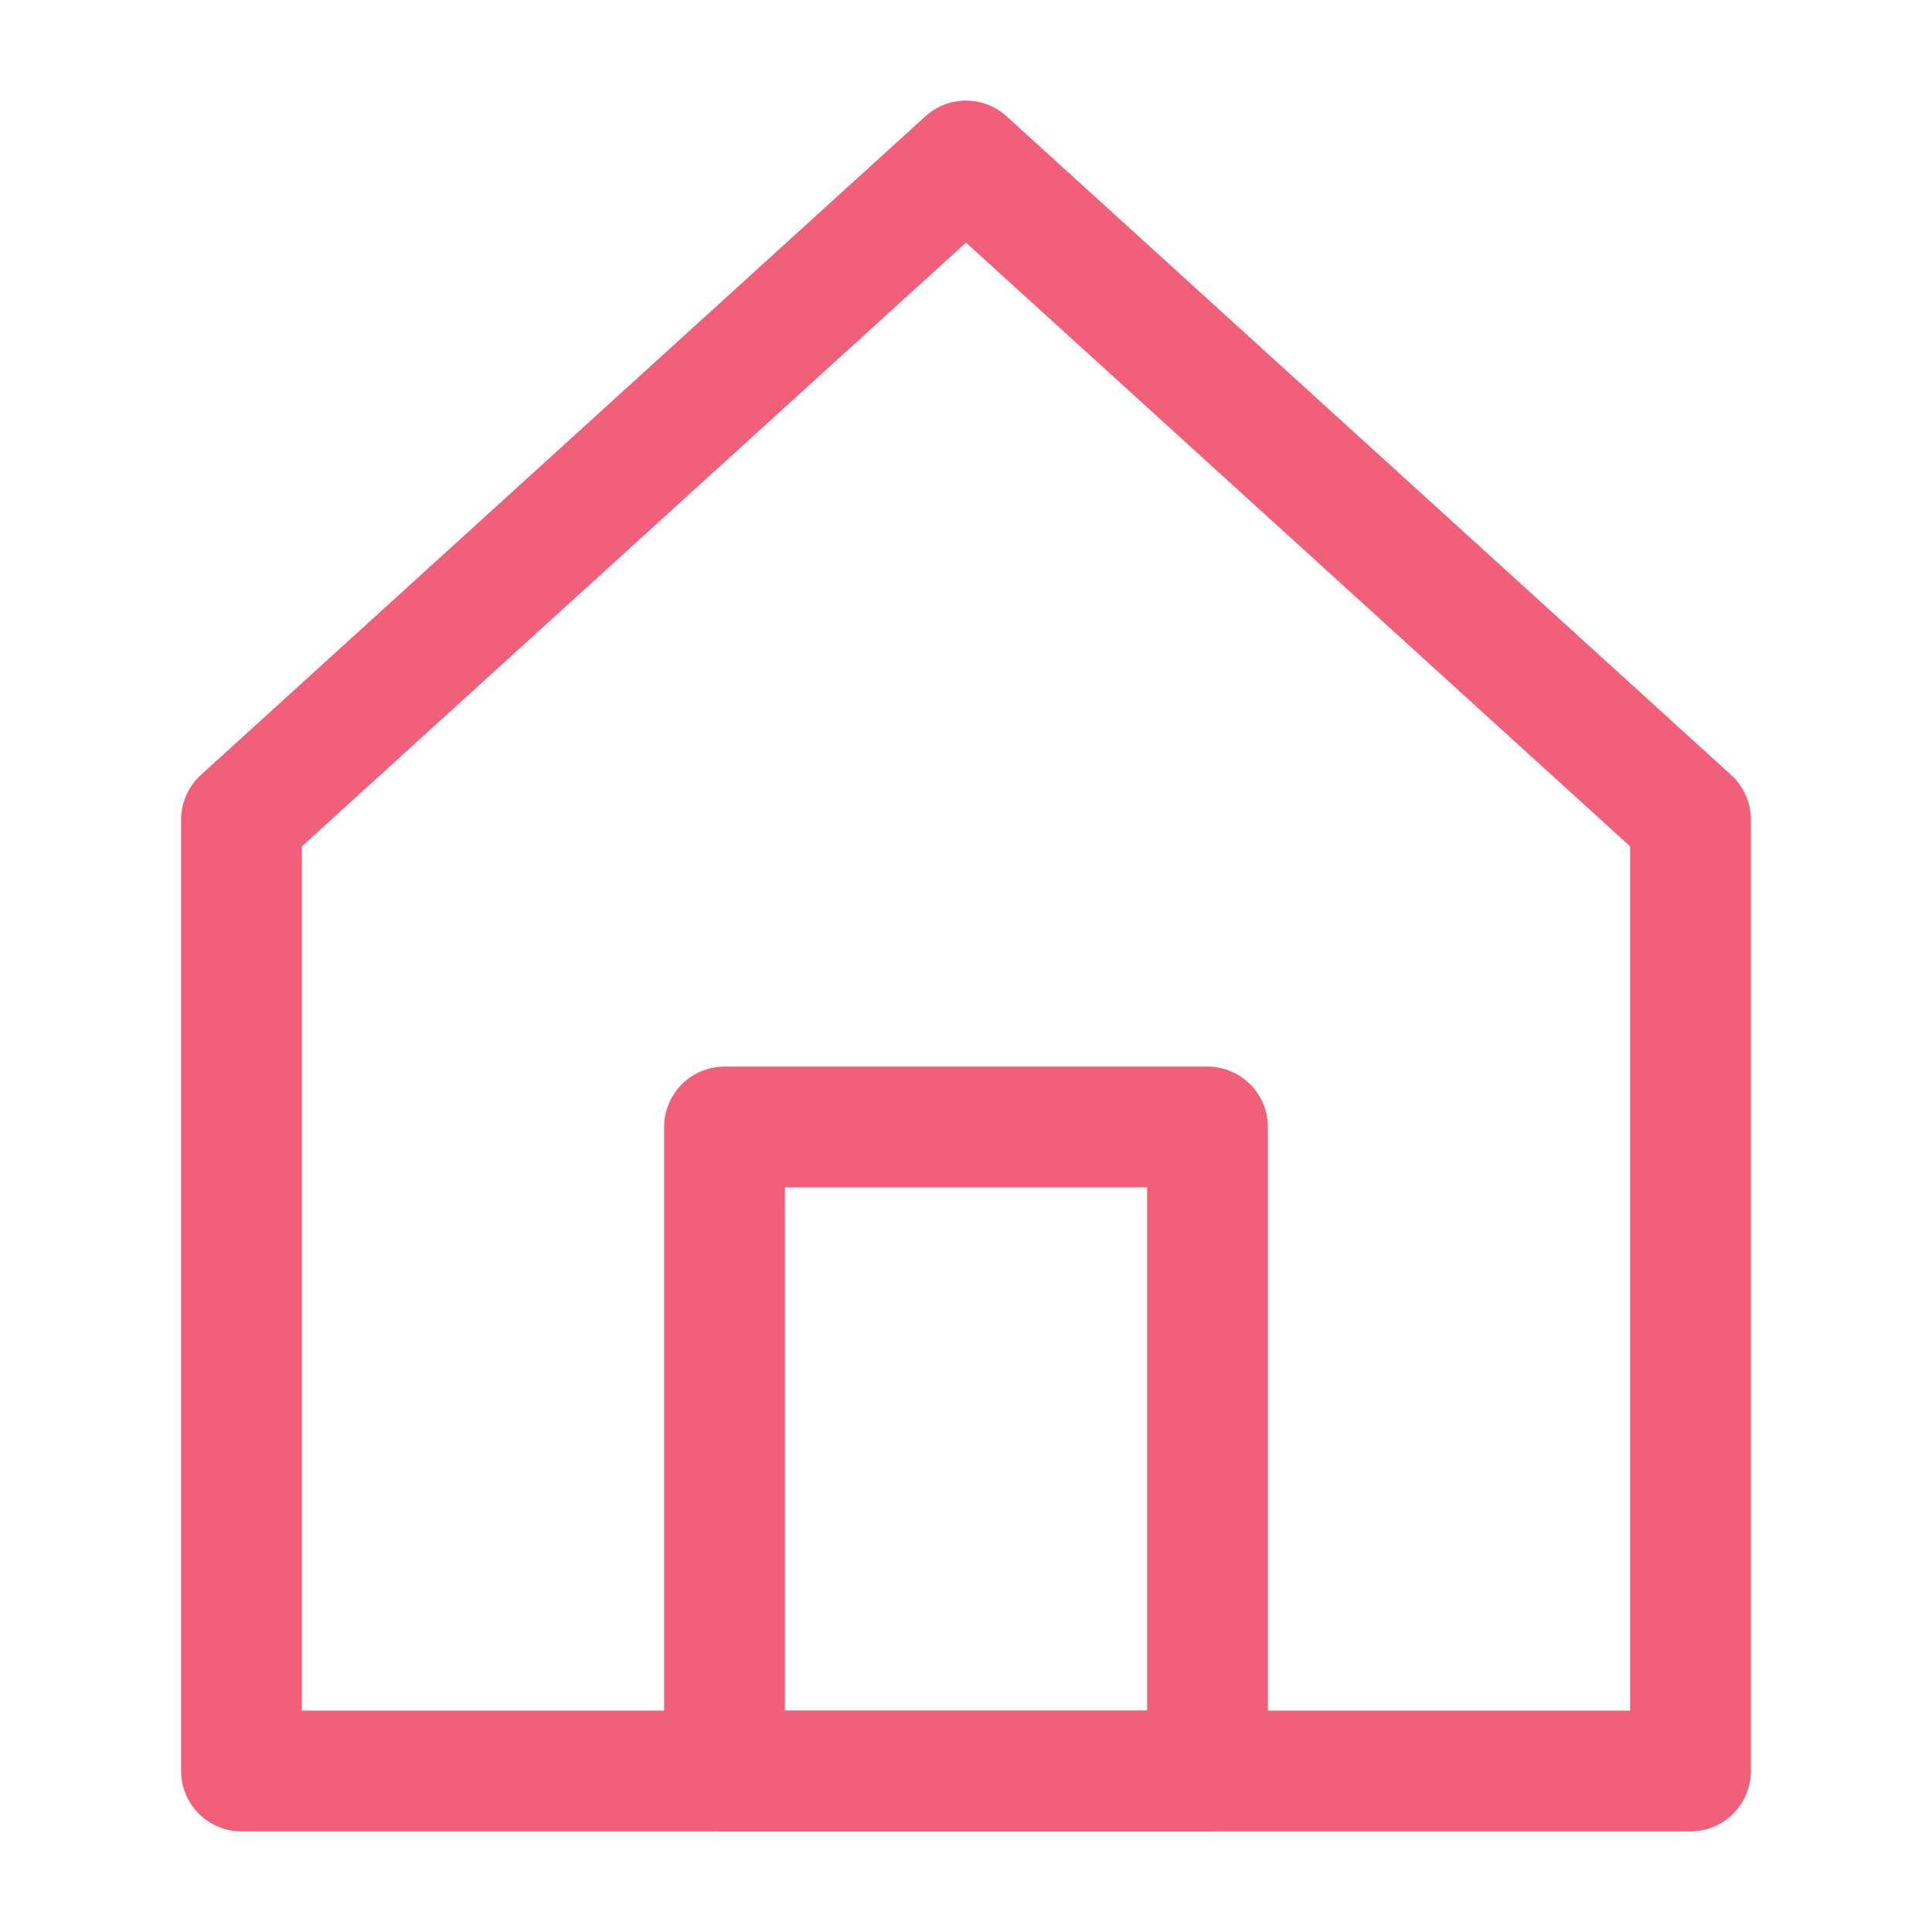 <svg role="img" xmlns="http://www.w3.org/2000/svg" width="48px" height="48px" viewBox="0 0 24 24" aria-labelledby="homeAltIconTitle homeAltIconDesc" stroke="#f15f79" stroke-width="1.5" stroke-linecap="round" stroke-linejoin="round" fill="none" color="#f15f79"> <title id="homeAltIconTitle">Home</title> <desc id="homeAltIconDesc">Icon of a house with a precipitous roof</desc> <path d="M3 10.182V22h18V10.182L12 2z"/> <rect width="6" height="8" x="9" y="14"/> </svg>